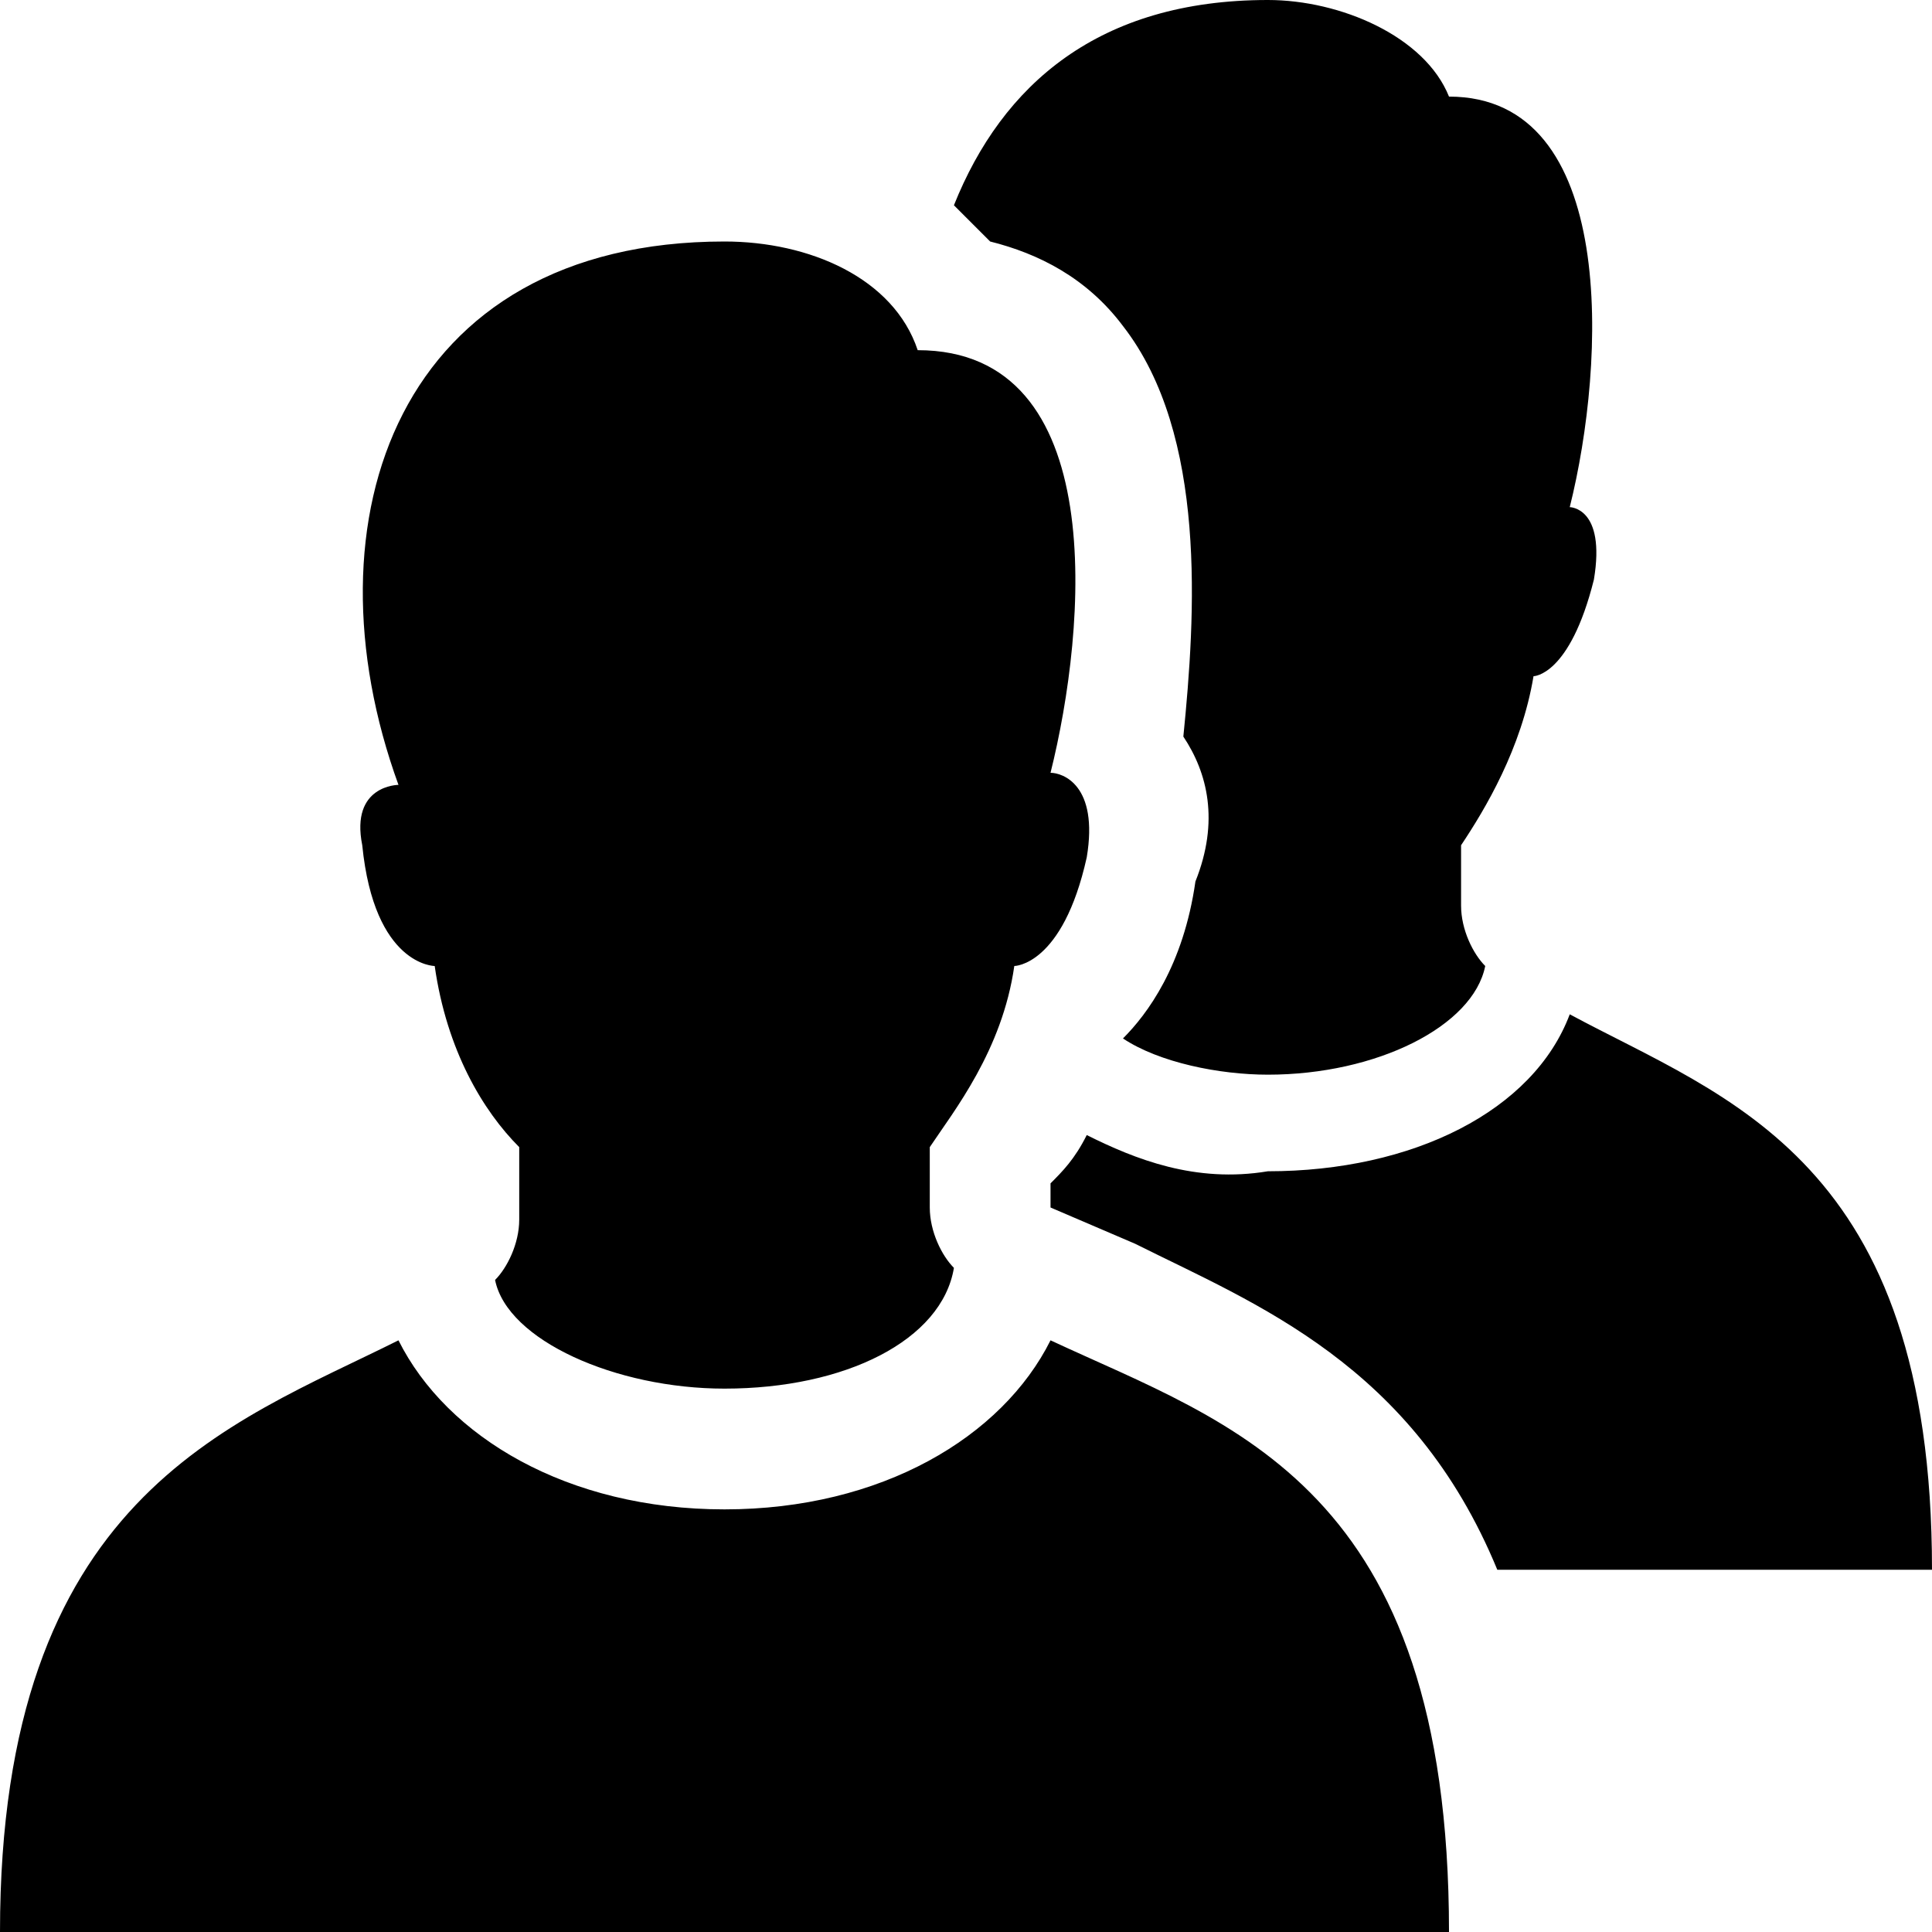 <?xml version="1.0" encoding="utf-8"?>
<!-- Generator: Adobe Illustrator 18.1.1, SVG Export Plug-In . SVG Version: 6.00 Build 0)  -->
<svg version="1.1" id="Layer_1" xmlns="http://www.w3.org/2000/svg" xmlns:xlink="http://www.w3.org/1999/xlink" x="0px" y="0px"
	 viewBox="0 0 16 16" enable-background="new 0 0 16 16" xml:space="preserve">
<path d="M12,16H0c0-3.6,1.9-4.2,3.3-4.9c0.4,0.8,1.4,1.4,2.7,1.4c1.3,0,2.3-0.6,2.7-1.4C10.2,11.8,12,12.3,12,16z M3,7
	c0.1,1,0.6,1,0.6,1c0.1,0.7,0.4,1.2,0.7,1.5v0.6c0,0.2-0.1,0.4-0.2,0.5c0.1,0.5,1,0.9,1.9,0.9c1,0,1.8-0.4,1.9-1
	c-0.1-0.1-0.2-0.3-0.2-0.5V9.5C7.9,9.2,8.3,8.7,8.4,8c0,0,0.4,0,0.6-0.9c0.1-0.6-0.2-0.7-0.3-0.7C9,5.2,9.2,2.9,7.6,2.9
	C7.4,2.3,6.7,2,6,2C3.3,2,2.5,4.3,3.3,6.5c0,0,0,0,0,0C3.3,6.5,2.9,6.5,3,7z M9.3,2.7C10,3.6,9.9,5.1,9.8,6.1
	c0.2,0.3,0.3,0.7,0.1,1.2C9.8,8,9.5,8.4,9.3,8.6c0,0,0,0,0,0c0.3,0.2,0.8,0.3,1.2,0.3c0.9,0,1.7-0.4,1.8-0.9
	c-0.1-0.1-0.2-0.3-0.2-0.5V7c0.2-0.3,0.5-0.8,0.6-1.4c0,0,0.3,0,0.5-0.8C13.3,4.2,13,4.2,13,4.2c0.3-1.2,0.4-3.4-1-3.4
	C11.8,0.3,11.1,0,10.5,0C9.1,0,8.3,0.7,7.9,1.7C8,1.8,8.1,1.9,8.2,2C8.6,2.1,9,2.3,9.3,2.7z M13,8.4c-0.3,0.8-1.3,1.3-2.5,1.3
	C9.9,9.8,9.4,9.6,9,9.4C8.9,9.6,8.8,9.7,8.7,9.8V10l0.7,0.3c1,0.5,2.3,1,3,2.7H16C16,9.6,14.3,9.1,13,8.4z"/>
</svg>
